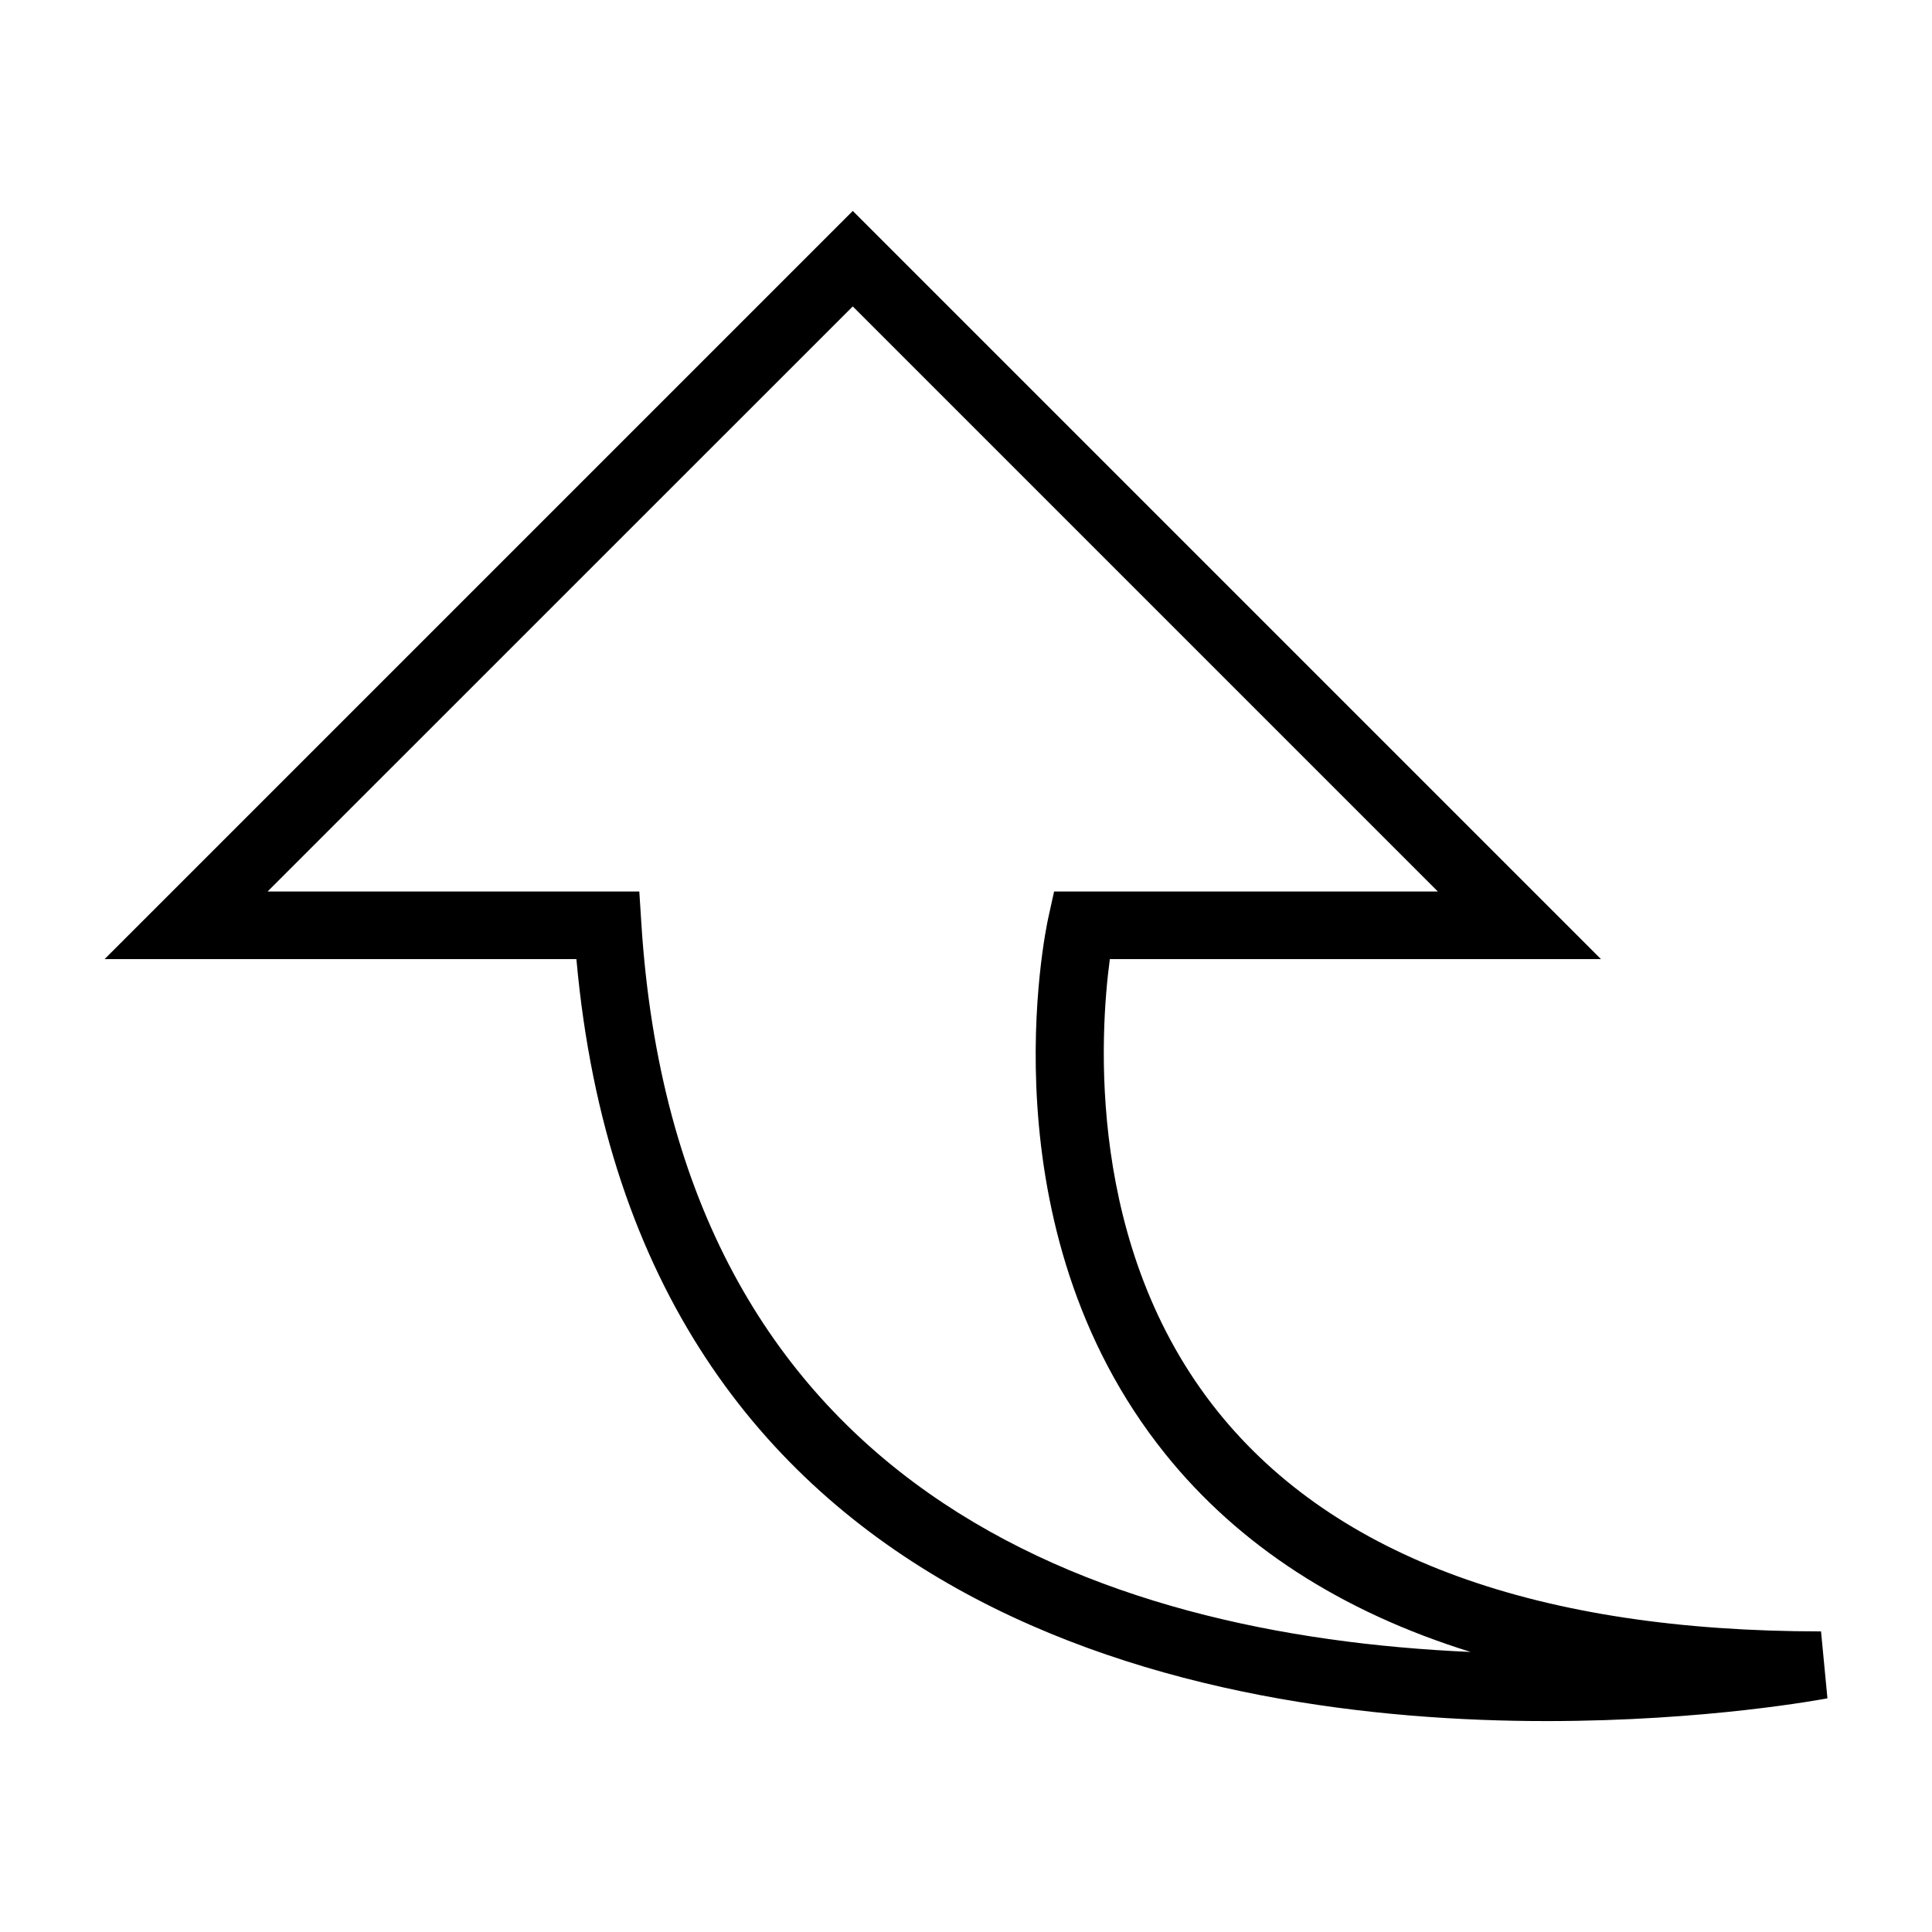 <?xml version="1.0" encoding="utf-8"?>
<!-- Generator: Adobe Illustrator 15.0.0, SVG Export Plug-In . SVG Version: 6.00 Build 0)  -->
<!DOCTYPE svg PUBLIC "-//W3C//DTD SVG 1.1//EN" "http://www.w3.org/Graphics/SVG/1.1/DTD/svg11.dtd">
<svg version="1.1" id="Layer_1" xmlns="http://www.w3.org/2000/svg" xmlns:xlink="http://www.w3.org/1999/xlink" x="0px" y="0px"
	 width="64px" height="64px" viewBox="0 0 64 64" enable-background="new 0 0 64 64" xml:space="preserve">
<g>
	<g>
		<path d="M51.232,57.013c-11.231,0-30.167-3.309-32.138-25.242H3.465L28.249,6.987l24.784,24.784H36.765
			c-0.328,2.453-0.805,9.549,3.59,15.006c3.884,4.82,10.603,7.265,19.969,7.265l0.212,2.218
			C60.376,56.287,56.556,57.013,51.232,57.013z M8.863,29.533h12.315l0.067,1.048c1.19,18.721,15.058,23.597,27.472,24.142
			c-4.296-1.335-7.68-3.529-10.118-6.562c-6.04-7.518-3.965-17.336-3.875-17.749l0.194-0.88h12.713L28.249,10.15L8.863,29.533z"/>
	</g>
</g>
</svg>
